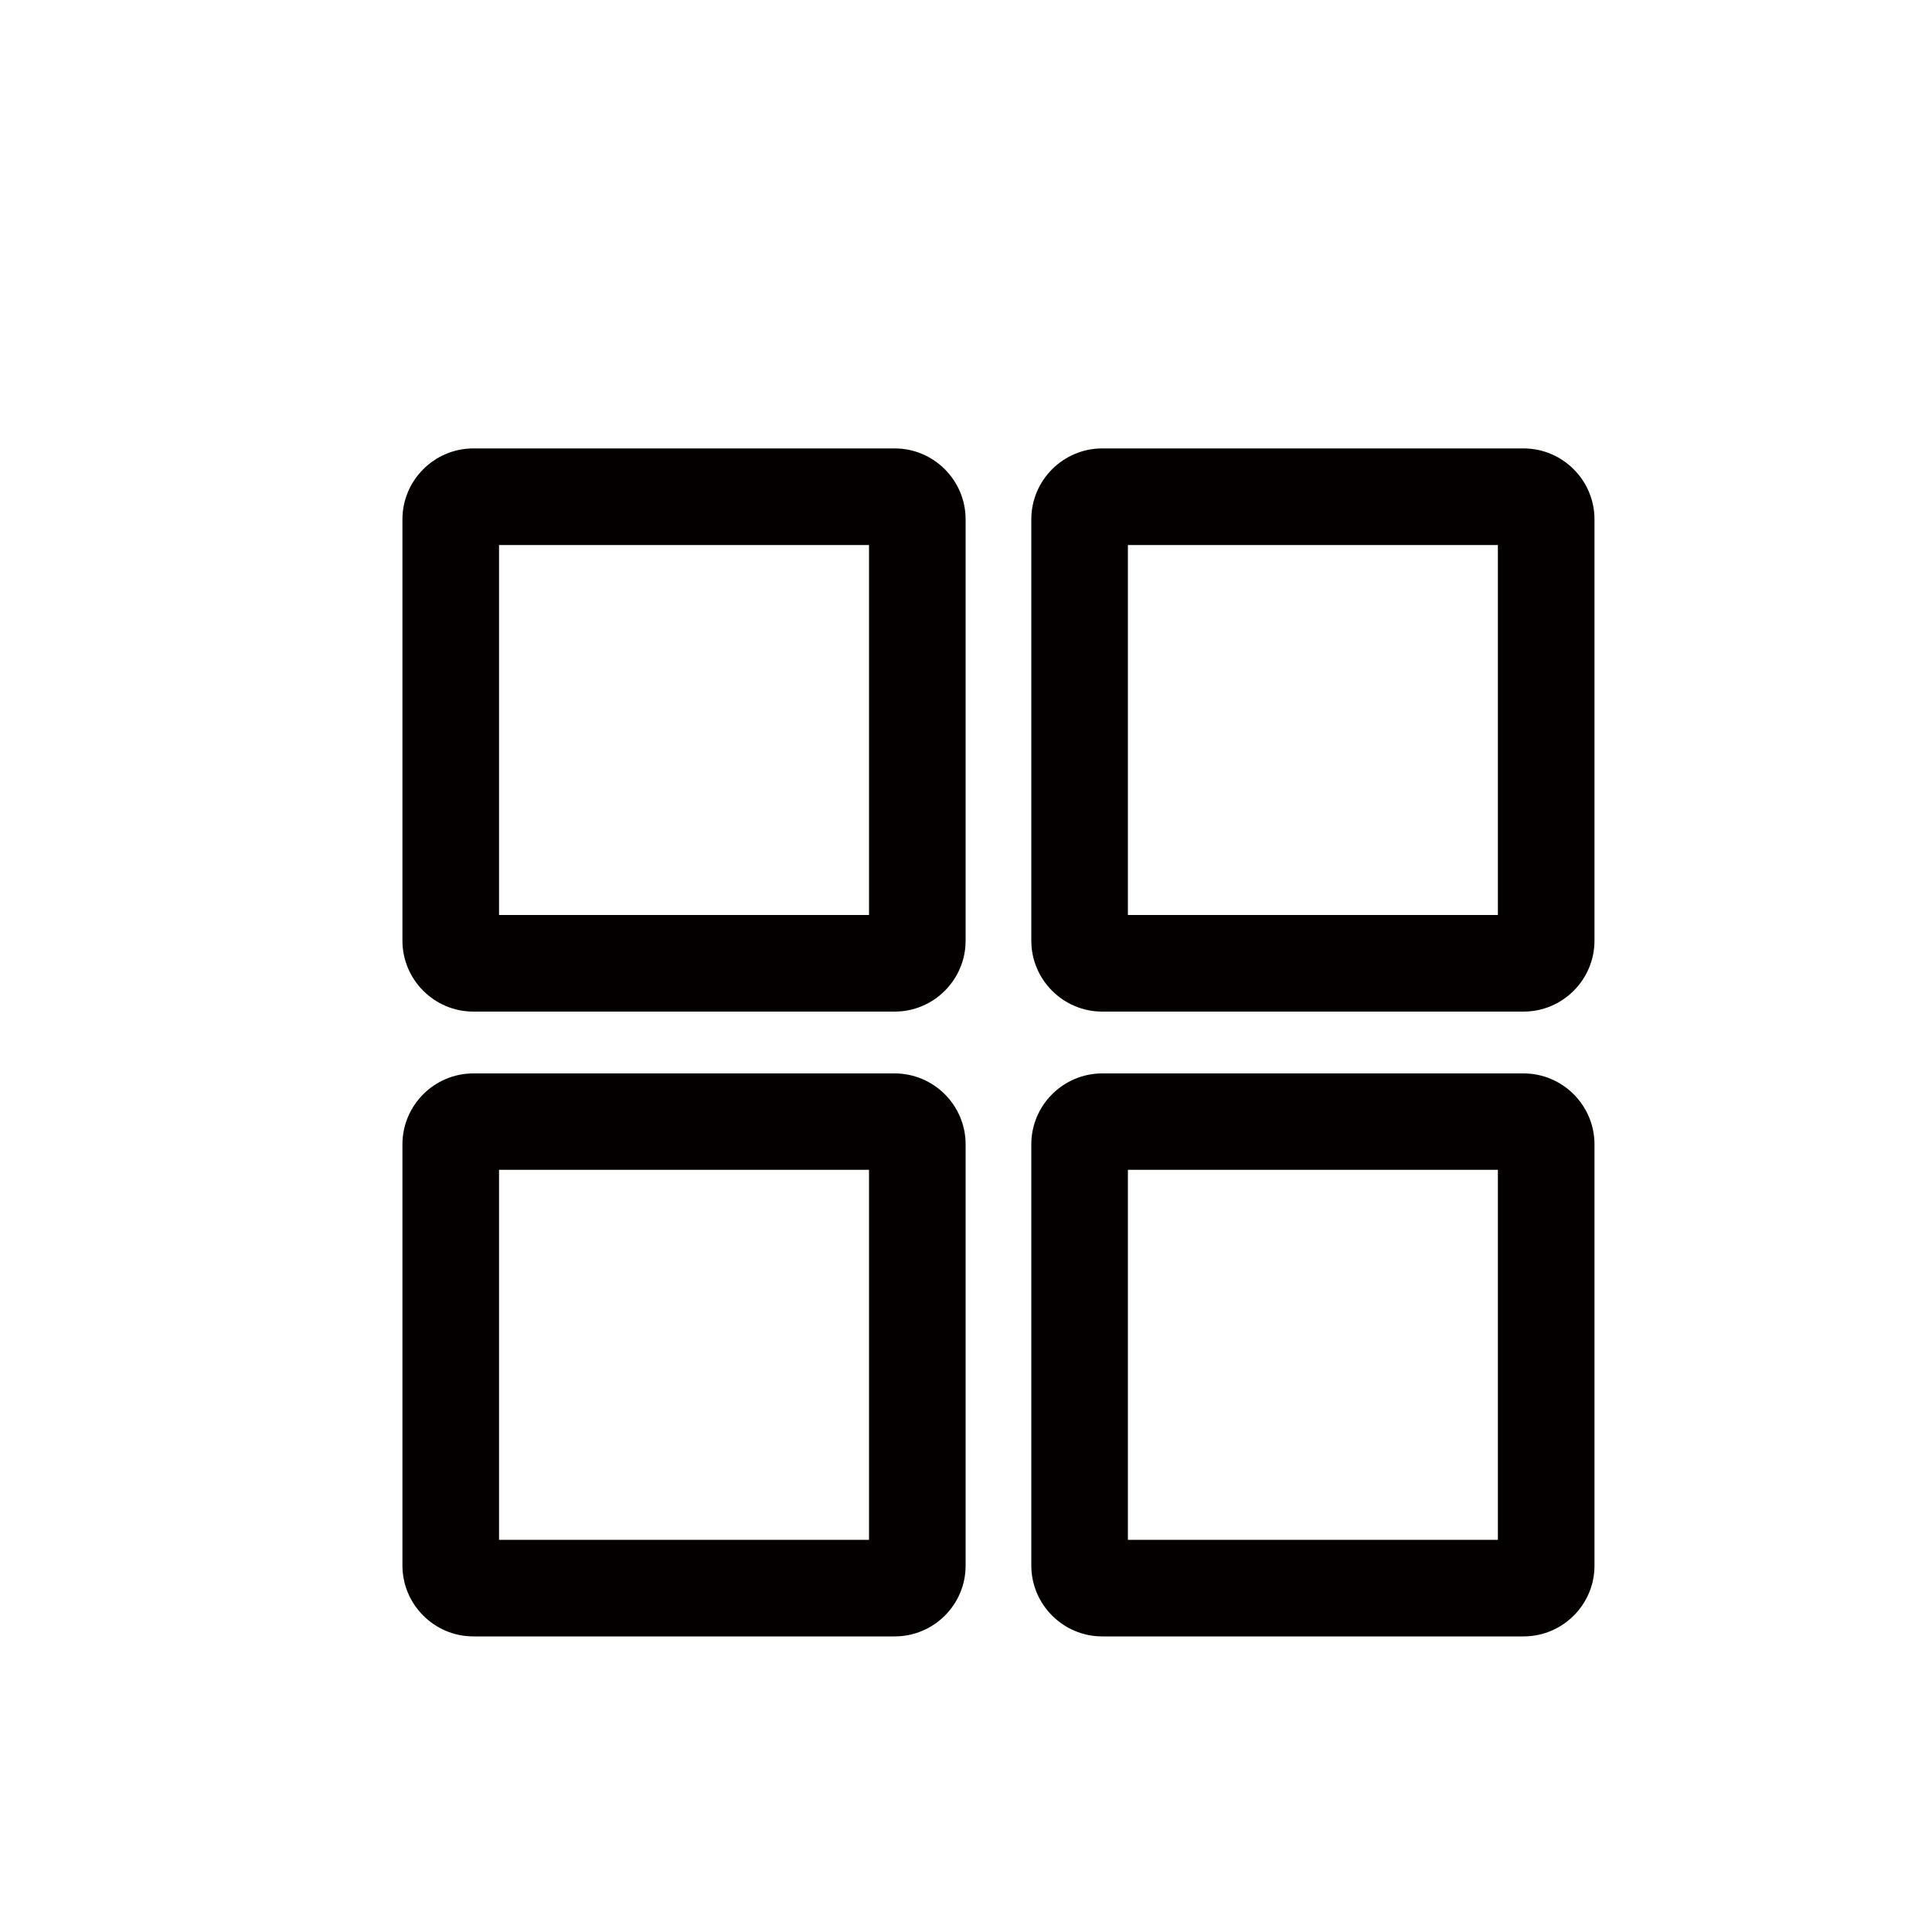 <?xml version="1.0" encoding="utf-8"?>
<!-- Generator: Adobe Illustrator 18.0.0, SVG Export Plug-In . SVG Version: 6.00 Build 0)  -->
<!DOCTYPE svg PUBLIC "-//W3C//DTD SVG 1.1//EN" "http://www.w3.org/Graphics/SVG/1.1/DTD/svg11.dtd">
<svg version="1.1" id="图层_1" xmlns="http://www.w3.org/2000/svg" xmlns:xlink="http://www.w3.org/1999/xlink" x="0px" y="0px"
	 viewBox="0 0 1000 1000" style="enable-background:new 0 0 1000 1000;" xml:space="preserve">
<style type="text/css">
	.st0{fill:#040000;}
	.st1{fill:none;stroke:#040000;stroke-width:50;stroke-miterlimit:10;}
	.st2{enable-background:new    ;}
</style>
<g>
	<path class="st0" d="M463.1,523.6H245c-20.2,0-36.7-16.5-36.7-36.7V268.8c0-20.2,16.5-36.7,36.7-36.7h218.1
		c20.2,0,36.7,16.5,36.7,36.7v218.1C499.8,507.1,483.3,523.6,463.1,523.6z M258.3,473.6h191.5V282.1H258.3V473.6z"/>
</g>
<g>
	<path class="st0" d="M788.6,523.6H570.5c-20.2,0-36.7-16.5-36.7-36.7V268.8c0-20.2,16.5-36.7,36.7-36.7h218.1
		c20.2,0,36.7,16.5,36.7,36.7v218.1C825.3,507.1,808.8,523.6,788.6,523.6z M583.8,473.6h191.5V282.1H583.8V473.6z"/>
</g>
<g>
	<path class="st0" d="M463.1,847H245c-20.2,0-36.7-16.5-36.7-36.7V592.3c0-20.2,16.5-36.7,36.7-36.7h218.1
		c20.2,0,36.7,16.5,36.7,36.7v218.1C499.8,830.6,483.3,847,463.1,847z M258.3,797h191.5V605.5H258.3V797z"/>
</g>
<g>
	<path class="st0" d="M788.6,847H570.5c-20.2,0-36.7-16.5-36.7-36.7V592.3c0-20.2,16.5-36.7,36.7-36.7h218.1
		c20.2,0,36.7,16.5,36.7,36.7v218.1C825.3,830.6,808.8,847,788.6,847z M583.8,797h191.5V605.5H583.8V797z"/>
</g>
</svg>
